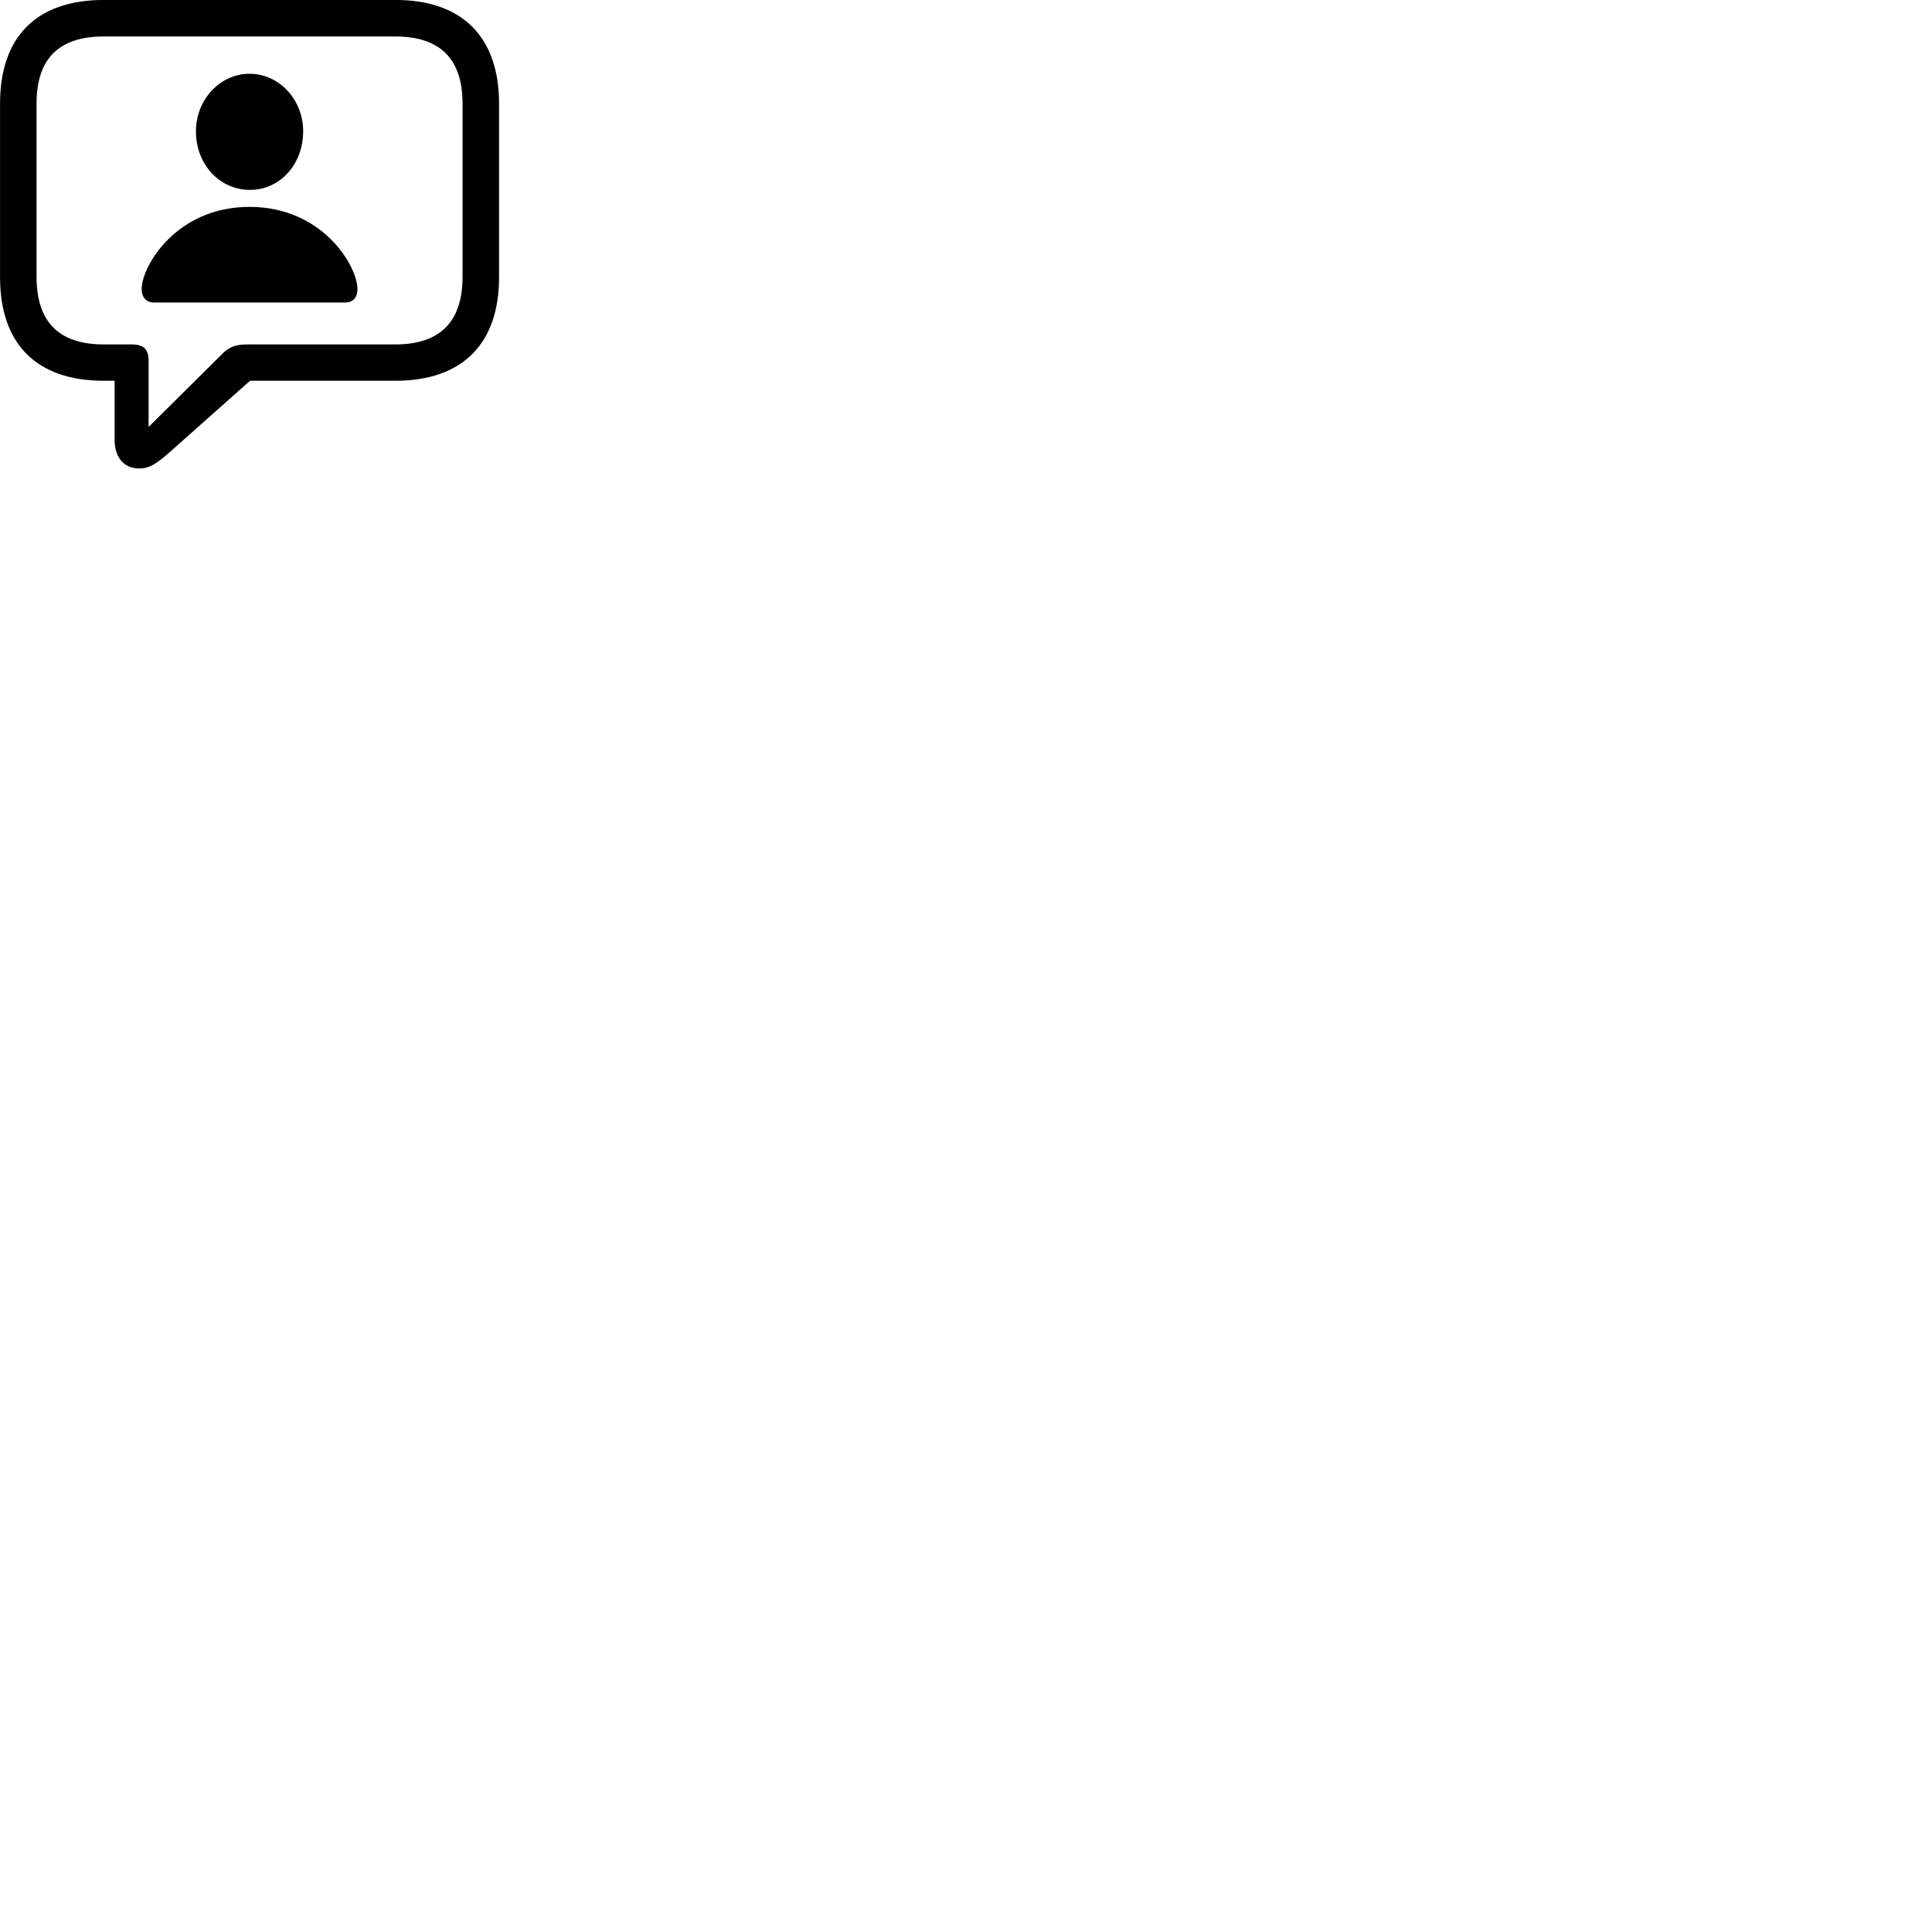 
        <svg xmlns="http://www.w3.org/2000/svg" viewBox="0 0 100 100">
            <path d="M7.212 24.248C7.782 24.248 8.182 23.938 8.892 23.308L12.942 19.708H20.462C23.952 19.708 25.832 17.778 25.832 14.348V5.368C25.832 1.938 23.952 -0.002 20.462 -0.002H5.372C1.872 -0.002 0.002 1.918 0.002 5.368V14.348C0.002 17.788 1.872 19.708 5.372 19.708H5.932V22.758C5.932 23.658 6.392 24.248 7.212 24.248ZM7.692 22.098V18.698C7.692 18.068 7.442 17.828 6.812 17.828H5.372C3.002 17.828 1.892 16.618 1.892 14.328V5.368C1.892 3.078 3.002 1.888 5.372 1.888H20.462C22.812 1.888 23.942 3.078 23.942 5.368V14.328C23.942 16.618 22.812 17.828 20.462 17.828H12.872C12.212 17.828 11.882 17.918 11.442 18.378ZM12.912 9.828C14.462 9.848 15.692 8.528 15.692 6.798C15.692 5.168 14.462 3.818 12.912 3.818C11.382 3.818 10.142 5.168 10.142 6.798C10.142 8.528 11.382 9.818 12.912 9.828ZM7.972 15.658H17.862C18.292 15.658 18.502 15.368 18.502 14.968C18.502 13.778 16.712 10.708 12.912 10.708C9.122 10.708 7.332 13.778 7.332 14.968C7.332 15.368 7.552 15.658 7.972 15.658Z" />
        </svg>
    